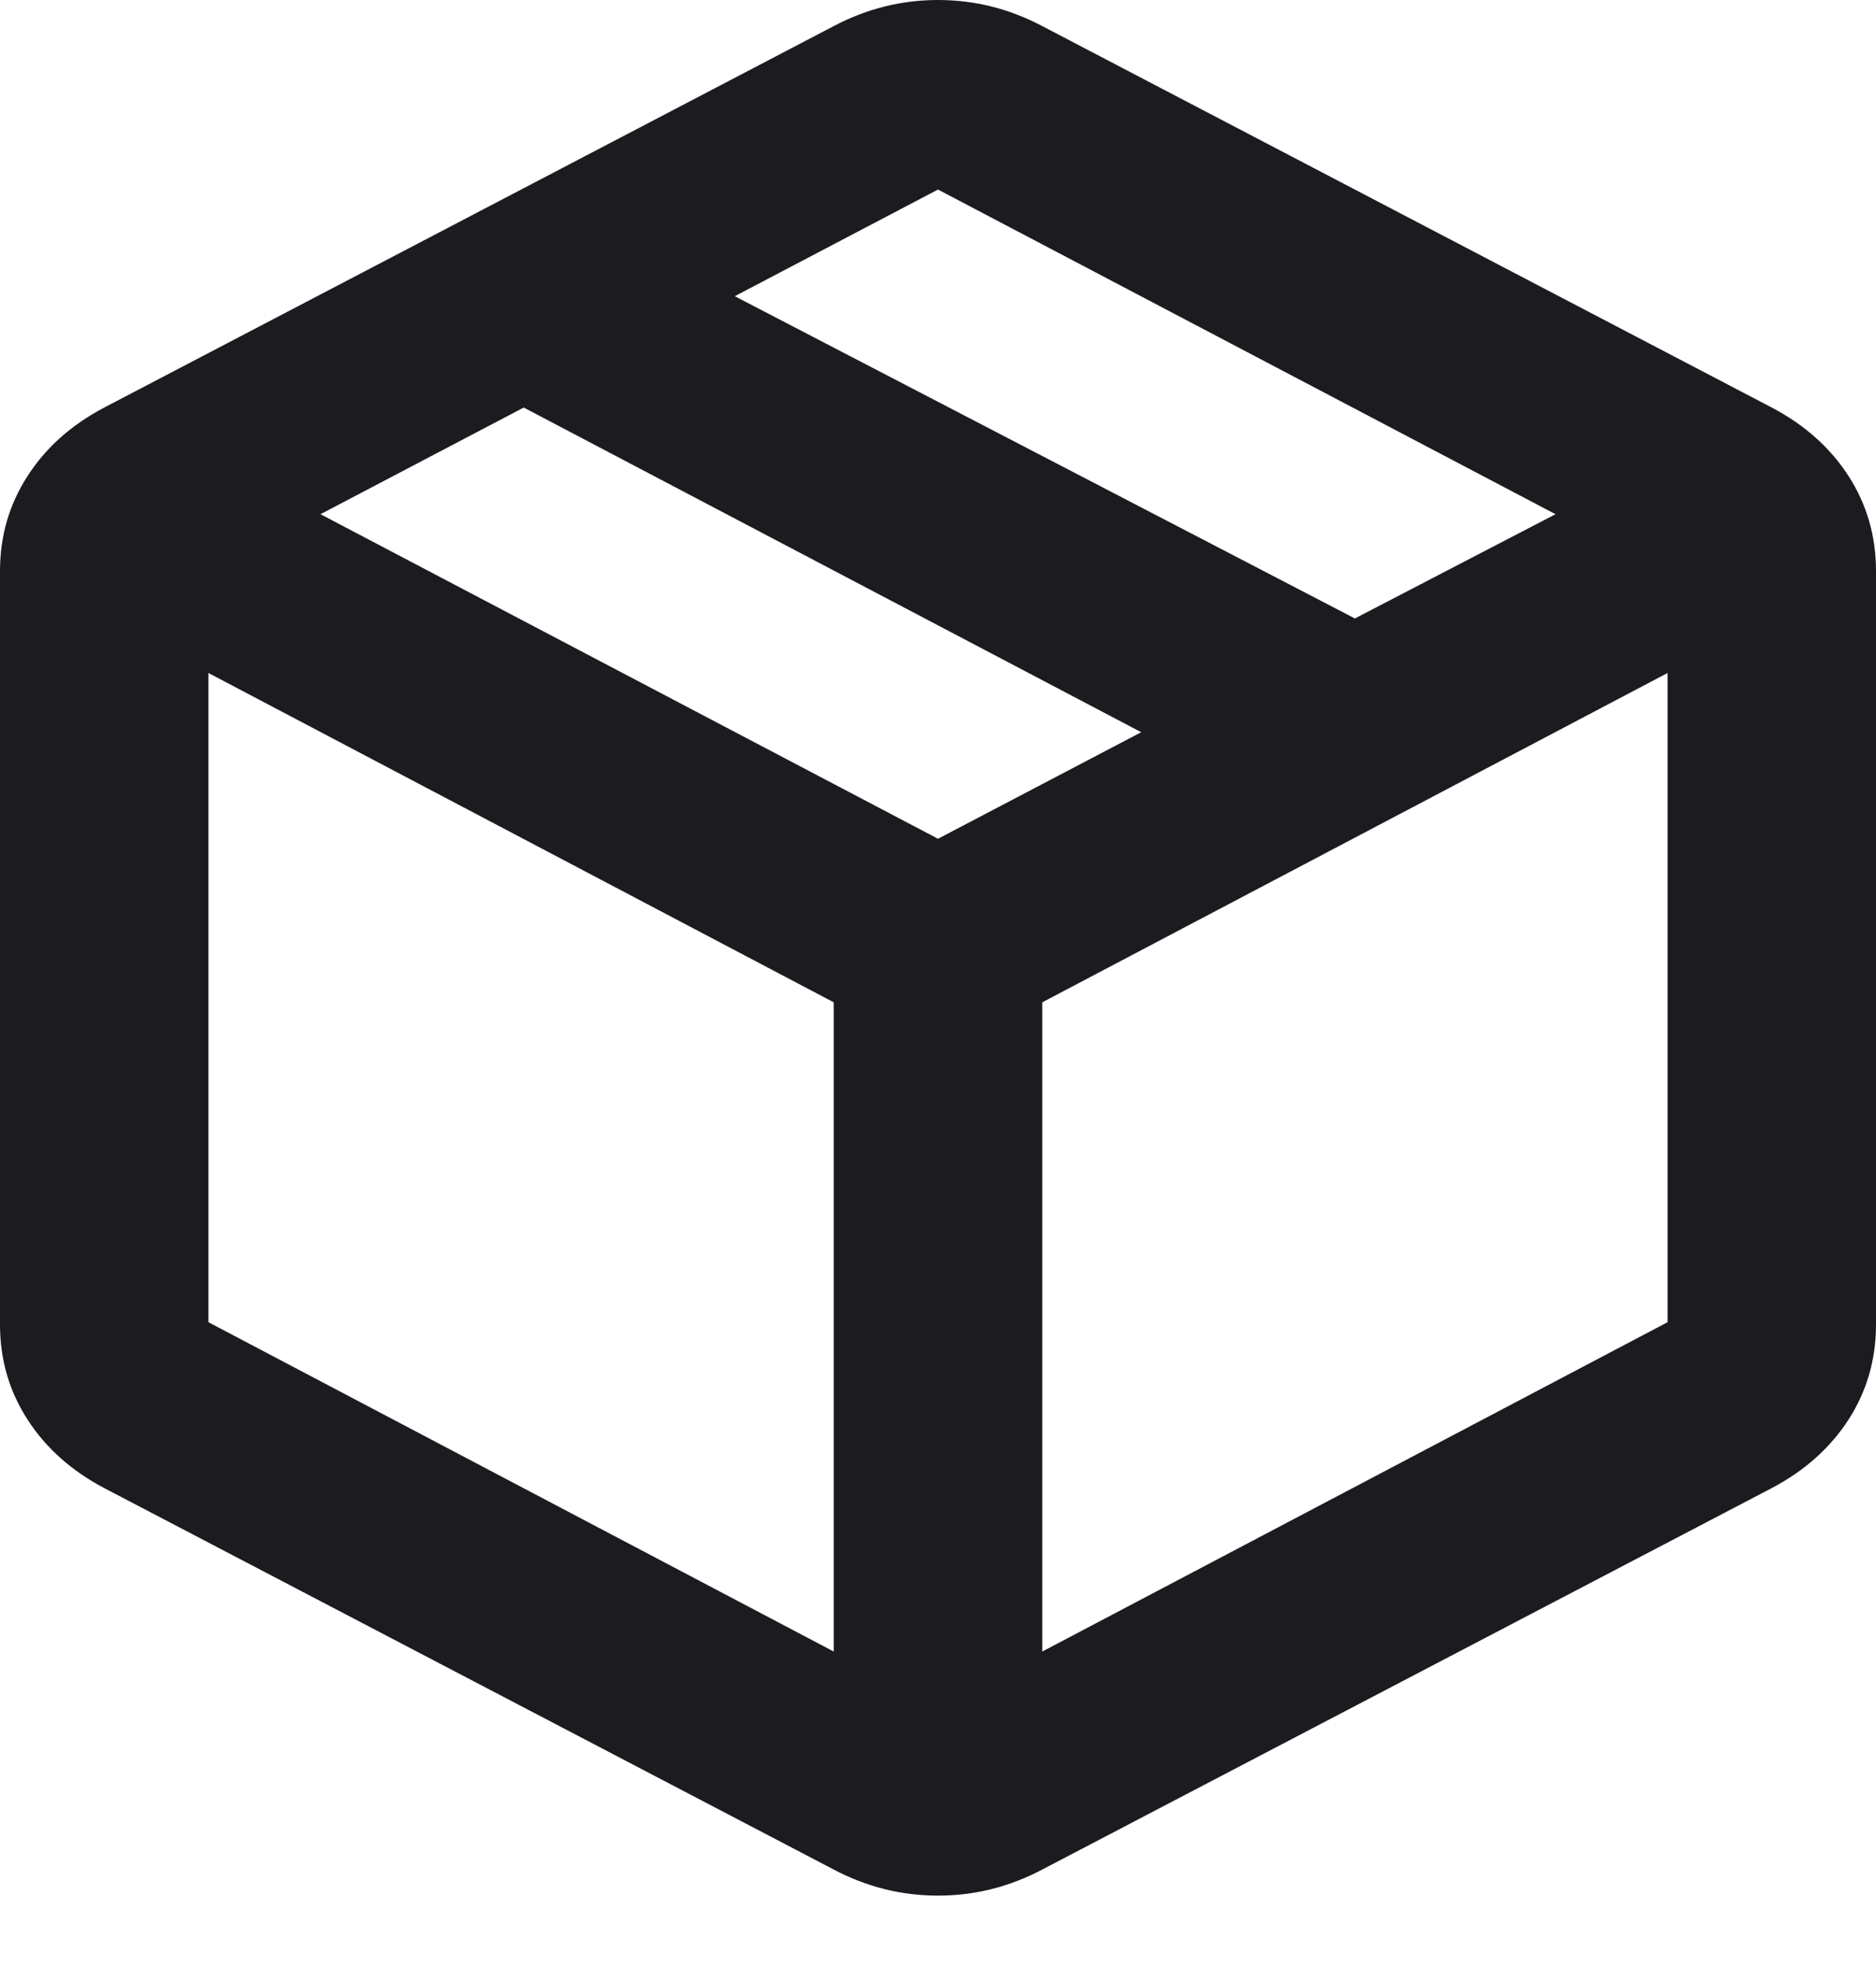 <svg width="18" height="19" viewBox="0 0 18 19" fill="none" xmlns="http://www.w3.org/2000/svg">
<mask id="mask0_188_68" style="mask-type:alpha" maskUnits="userSpaceOnUse" x="-3" y="-2" width="24" height="22">
<rect x="-3" y="-1.818" width="24" height="21.818" fill="#D9D9D9"/>
</mask>
<g mask="url(#mask0_188_68)">
<path d="M8 15.841V9.614L2 6.455V12.682L8 15.841ZM10 15.841L16 12.682V6.455L10 9.614V15.841ZM8 17.932L1 14.273C0.683 14.106 0.438 13.886 0.263 13.614C0.087 13.341 0 13.038 0 12.704V5.477C0 5.144 0.087 4.841 0.263 4.568C0.438 4.295 0.683 4.076 1 3.909L8 0.25C8.317 0.083 8.65 0 9 0C9.35 0 9.683 0.083 10 0.25L17 3.909C17.317 4.076 17.562 4.295 17.738 4.568C17.913 4.841 18 5.144 18 5.477V12.704C18 13.038 17.913 13.341 17.738 13.614C17.562 13.886 17.317 14.106 17 14.273L10 17.932C9.683 18.099 9.35 18.182 9 18.182C8.65 18.182 8.317 18.099 8 17.932ZM13 5.932L14.925 4.932L9 1.818L7.05 2.841L13 5.932ZM9 8.045L10.95 7.023L5.025 3.909L3.075 4.932L9 8.045Z" fill="#1C1B1F"/>
</g>
</svg>

